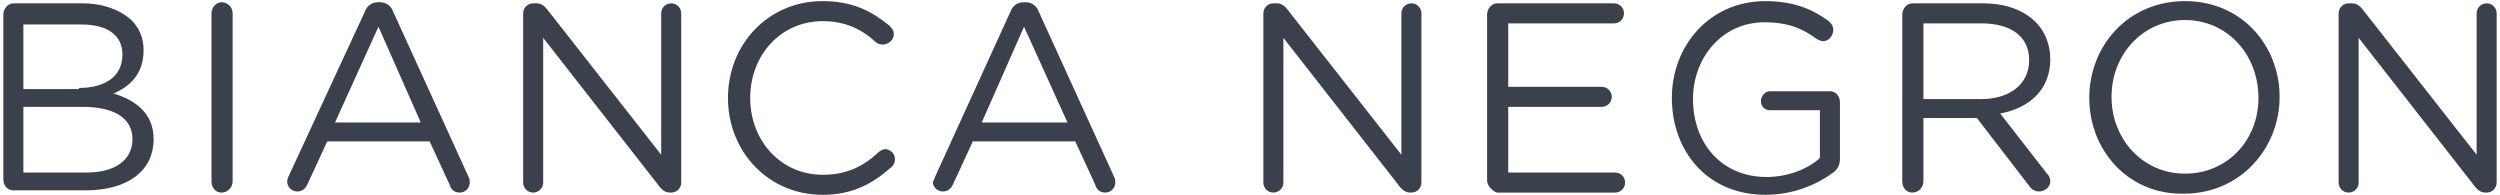 <svg xmlns="http://www.w3.org/2000/svg" xmlns:xlink="http://www.w3.org/1999/xlink" version="1.1" x="0px" y="0px" viewBox="0 0 224.6 17.5" enable-background="new 0 0 224.6 17.5" xml:space="preserve">
<path fill="#3b414c" d="M0.3 1.3c0-0.5 0.4-1 0.9-1h6.2c1.9 0 3.4 0.6 4.4 1.5c0.7 0.7 1.1 1.6 1.1 2.7v0c0 2.2-1.3 3.3-2.7 3.9 c2 0.6 3.6 1.8 3.6 4.1v0c0 2.9-2.4 4.6-6.1 4.6H1.2c-0.5 0-0.9-0.4-0.9-1V1.3z M7.1 7.9c2.3 0 3.9-1 3.9-3v0 c0-1.7-1.3-2.7-3.7-2.7H2.1v5.8H7.1z M7.8 15.5c2.5 0 4.1-1.1 4.1-3v0c0-1.8-1.5-2.9-4.5-2.9H2.1v5.9H7.8z"/><path fill="#3b414c" d="M19 1.2c0-0.5 0.4-1 0.9-1c0.5 0 1 0.4 1 1v15.1c0 0.5-0.4 1-1 1c-0.5 0-0.9-0.4-0.9-1V1.2z"/><path fill="#3b414c" d="M25.9 15.9L32.8 1C33 0.5 33.4 0.2 34 0.2h0.1c0.6 0 1 0.3 1.2 0.8l6.8 14.9c0.1 0.2 0.1 0.3 0.1 0.5 c0 0.5-0.4 0.9-0.9 0.9c-0.5 0-0.8-0.3-0.9-0.7l-1.8-3.9h-9.2l-1.8 3.9c-0.2 0.4-0.5 0.6-0.9 0.6c-0.5 0-0.9-0.4-0.9-0.9 C25.8 16.3 25.8 16.1 25.9 15.9z M37.8 11L34 2.4L30.1 11H37.8z"/><path fill="#3b414c" d="M47 1.2c0-0.5 0.4-0.9 0.9-0.9h0.3c0.4 0 0.7 0.2 1 0.6l10.2 13V1.2c0-0.5 0.4-0.9 0.9-0.9 c0.5 0 0.9 0.4 0.9 0.9v15.2c0 0.5-0.4 0.9-0.9 0.9h-0.1c-0.4 0-0.7-0.2-1-0.6L48.8 3.4v13c0 0.5-0.4 0.9-0.9 0.9 c-0.5 0-0.9-0.4-0.9-0.9V1.2z"/><path fill="#3b414c" d="M65.4 8.8L65.4 8.8c0-4.8 3.6-8.7 8.5-8.7c2.7 0 4.4 0.9 6 2.2c0.2 0.2 0.4 0.4 0.4 0.8 c0 0.5-0.5 0.9-1 0.9c-0.3 0-0.5-0.1-0.6-0.2c-1.3-1.2-2.8-1.9-4.8-1.9c-3.7 0-6.5 3-6.5 6.9v0c0 3.9 2.8 6.9 6.5 6.9 c2.1 0 3.6-0.7 5-2c0.1-0.1 0.4-0.3 0.6-0.3c0.5 0 0.9 0.4 0.9 0.9c0 0.3-0.1 0.5-0.3 0.7c-1.7 1.5-3.5 2.5-6.2 2.5 C69 17.5 65.4 13.6 65.4 8.8z"/><path fill="#3b414c" d="M84 15.9L90.8 1c0.2-0.5 0.6-0.8 1.2-0.8h0.1c0.6 0 1 0.3 1.2 0.8l6.8 14.9c0.1 0.2 0.1 0.3 0.1 0.5 c0 0.5-0.4 0.9-0.9 0.9c-0.5 0-0.8-0.3-0.9-0.7l-1.8-3.9h-9.2l-1.8 3.9c-0.2 0.4-0.5 0.6-0.9 0.6c-0.5 0-0.9-0.4-0.9-0.9 C83.9 16.3 83.9 16.1 84 15.9z M95.9 11L92 2.4L88.2 11H95.9z"/><path fill="#3b414c" d="M113.5 1.2c0-0.5 0.4-0.9 0.9-0.9h0.3c0.4 0 0.7 0.2 1 0.6l10.2 13V1.2c0-0.5 0.4-0.9 0.9-0.9 c0.5 0 0.9 0.4 0.9 0.9v15.2c0 0.5-0.4 0.9-0.9 0.9h-0.1c-0.4 0-0.7-0.2-1-0.6L115.3 3.4v13c0 0.5-0.4 0.9-0.9 0.9 c-0.5 0-0.9-0.4-0.9-0.9V1.2z"/><path fill="#3b414c" d="M133.6 16.2V1.3c0-0.5 0.4-1 0.9-1H145c0.5 0 0.9 0.4 0.9 0.9s-0.4 0.9-0.9 0.9h-9.5v5.7h8.4 c0.5 0 0.9 0.4 0.9 0.9c0 0.5-0.4 0.9-0.9 0.9h-8.4v5.9h9.6c0.5 0 0.9 0.4 0.9 0.9c0 0.5-0.4 0.9-0.9 0.9h-10.6 C134.1 17.2 133.6 16.7 133.6 16.2z"/><path fill="#3b414c" d="M150.2 8.8L150.2 8.8c0-4.7 3.4-8.7 8.4-8.7c2.5 0 4.2 0.7 5.7 1.8c0.2 0.2 0.4 0.4 0.4 0.8 c0 0.5-0.4 1-0.9 1c-0.2 0-0.4-0.1-0.6-0.2c-1.2-0.9-2.5-1.5-4.7-1.5c-3.7 0-6.4 3.1-6.4 6.9v0c0 4 2.6 7 6.6 7 c1.9 0 3.7-0.7 4.8-1.7V9.9h-4.5c-0.5 0-0.8-0.4-0.8-0.8c0-0.5 0.4-0.9 0.8-0.9h5.4c0.5 0 0.9 0.4 0.9 1v5.1c0 0.5-0.2 0.9-0.6 1.2 c-1.5 1.1-3.6 2-6.1 2C153.4 17.5 150.2 13.6 150.2 8.8z"/><path fill="#3b414c" d="M170.9 1.3c0-0.5 0.4-1 0.9-1h6.3c2.1 0 3.7 0.6 4.8 1.7c0.8 0.8 1.3 2 1.3 3.3v0c0 2.8-1.9 4.4-4.5 4.9 l4.2 5.4c0.2 0.2 0.3 0.4 0.3 0.7c0 0.5-0.5 0.9-1 0.9c-0.4 0-0.7-0.2-0.9-0.5l-4.7-6.1h-4.8v5.7c0 0.5-0.4 1-1 1 c-0.5 0-0.9-0.4-0.9-1V1.3z M178 8.9c2.5 0 4.3-1.3 4.3-3.5v0c0-2.1-1.6-3.3-4.3-3.3h-5.2v6.8H178z"/><path fill="#3b414c" d="M187.7 8.8L187.7 8.8c0-4.7 3.5-8.7 8.6-8.7c5.1 0 8.5 4 8.5 8.6v0c0 4.6-3.5 8.7-8.6 8.7 C191.2 17.5 187.7 13.5 187.7 8.8z M202.9 8.8L202.9 8.8c0-3.9-2.8-7-6.6-7s-6.6 3.1-6.6 6.9v0c0 3.8 2.8 6.9 6.6 6.9 S202.9 12.6 202.9 8.8z"/><path fill="#3b414c" d="M210.1 1.2c0-0.5 0.4-0.9 0.9-0.9h0.3c0.4 0 0.7 0.2 1 0.6l10.2 13V1.2c0-0.5 0.4-0.9 0.9-0.9 c0.5 0 0.9 0.4 0.9 0.9v15.2c0 0.5-0.4 0.9-0.9 0.9h-0.1c-0.4 0-0.7-0.2-1-0.6L211.9 3.4v13c0 0.5-0.4 0.9-0.9 0.9 c-0.5 0-0.9-0.4-0.9-0.9V1.2z"/></svg>